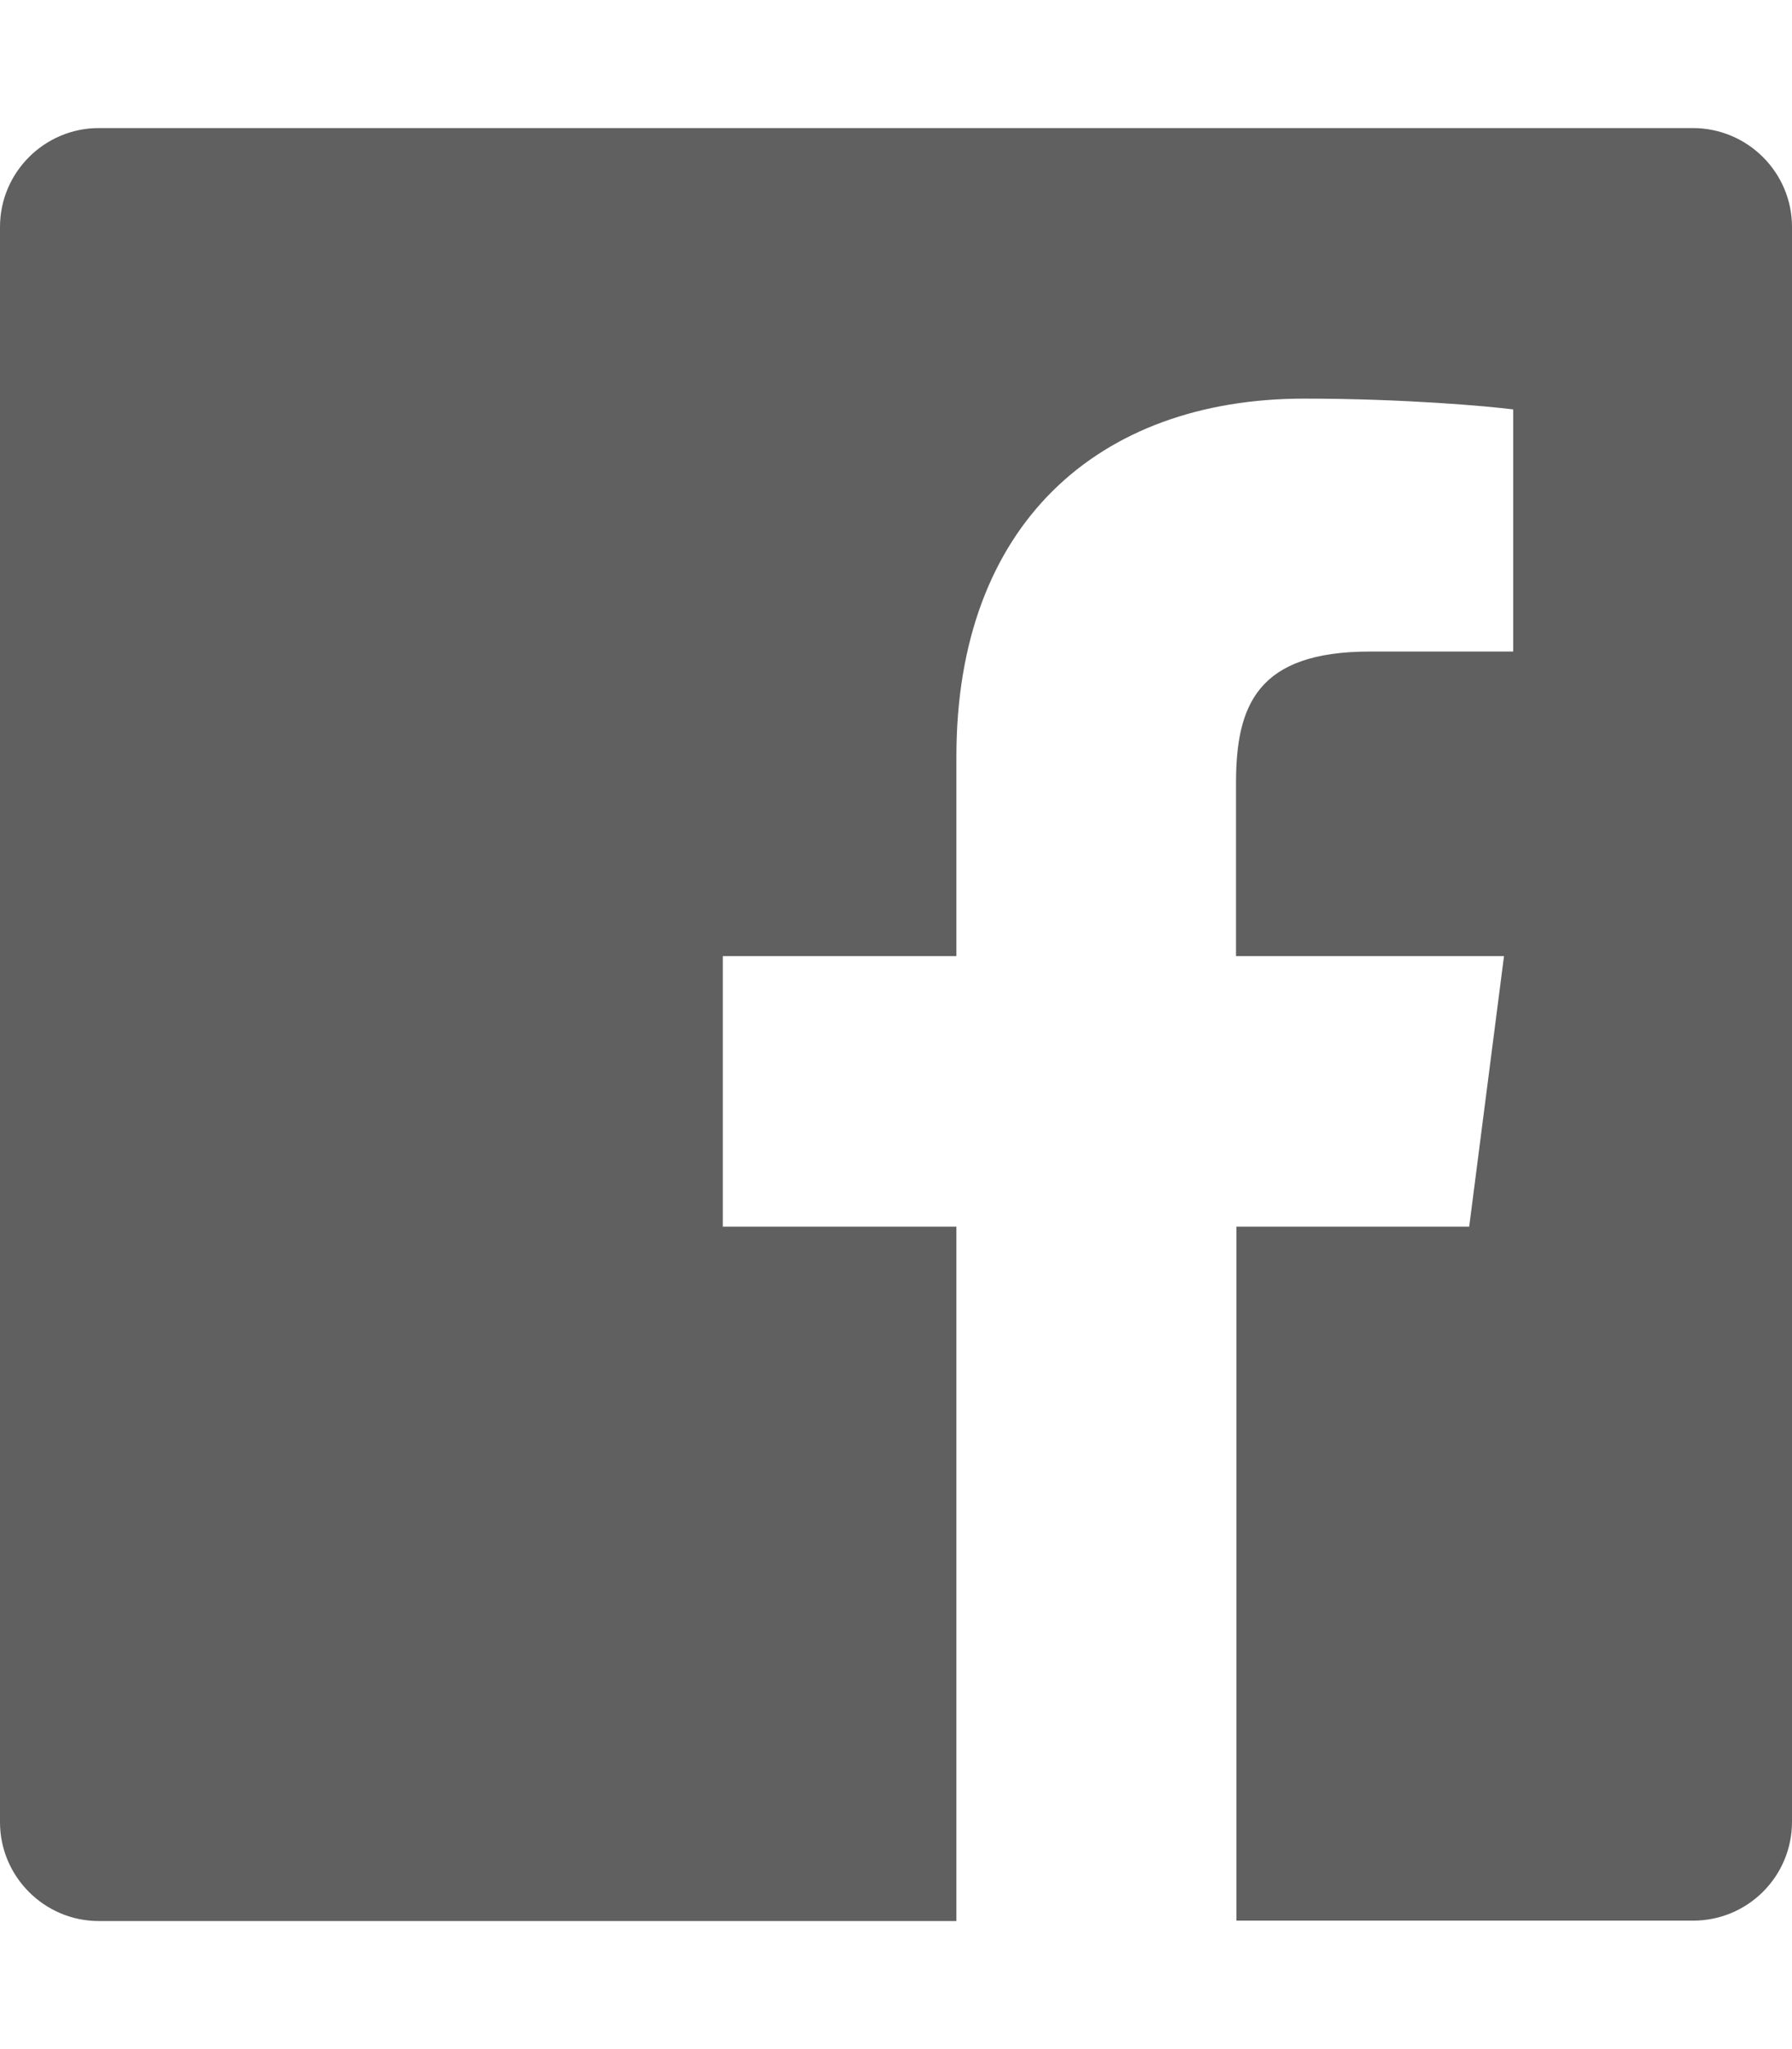 <?xml version="1.0" encoding="UTF-8" standalone="no"?>
<svg
   xmlns:osb="http://www.openswatchbook.org/uri/2009/osb"
   xmlns:dc="http://purl.org/dc/elements/1.1/"
   xmlns:cc="http://creativecommons.org/ns#"
   xmlns:rdf="http://www.w3.org/1999/02/22-rdf-syntax-ns#"
   xmlns:svg="http://www.w3.org/2000/svg"
   xmlns="http://www.w3.org/2000/svg"
   xmlns:xlink="http://www.w3.org/1999/xlink"
   id="svg4"
   version="1.1"
   viewBox="0 0 448 512">
  <defs
     id="defs8">
    <linearGradient
       osb:paint="solid"
       id="linearGradient819">
      <stop
         id="stop817"
         offset="0"
         style="stop-color:#606060;stop-opacity:1;" />
    </linearGradient>
    <linearGradient
       gradientUnits="userSpaceOnUse"
       y2="256"
       x2="448"
       y1="256"
       x1="0"
       id="linearGradient821"
       xlink:href="#linearGradient819" />
  </defs>
  <path
     style="fill-opacity:1;fill:url(#linearGradient821)"
     id="path2"
     d="M448 56.7v398.5c0 13.7-11.1 24.7-24.7 24.7H309.1V306.5h58.2l8.7-67.6h-67v-43.2c0-19.6 5.4-32.9 33.5-32.9h35.8v-60.5c-6.2-.8-27.4-2.7-52.2-2.7-51.6 0-87 31.5-87 89.4v49.9h-58.4v67.6h58.4V480H24.7C11.1 480 0 468.9 0 455.3V56.7C0 43.1 11.1 32 24.7 32h398.5c13.7 0 24.8 11.1 24.8 24.7z" />
</svg>
